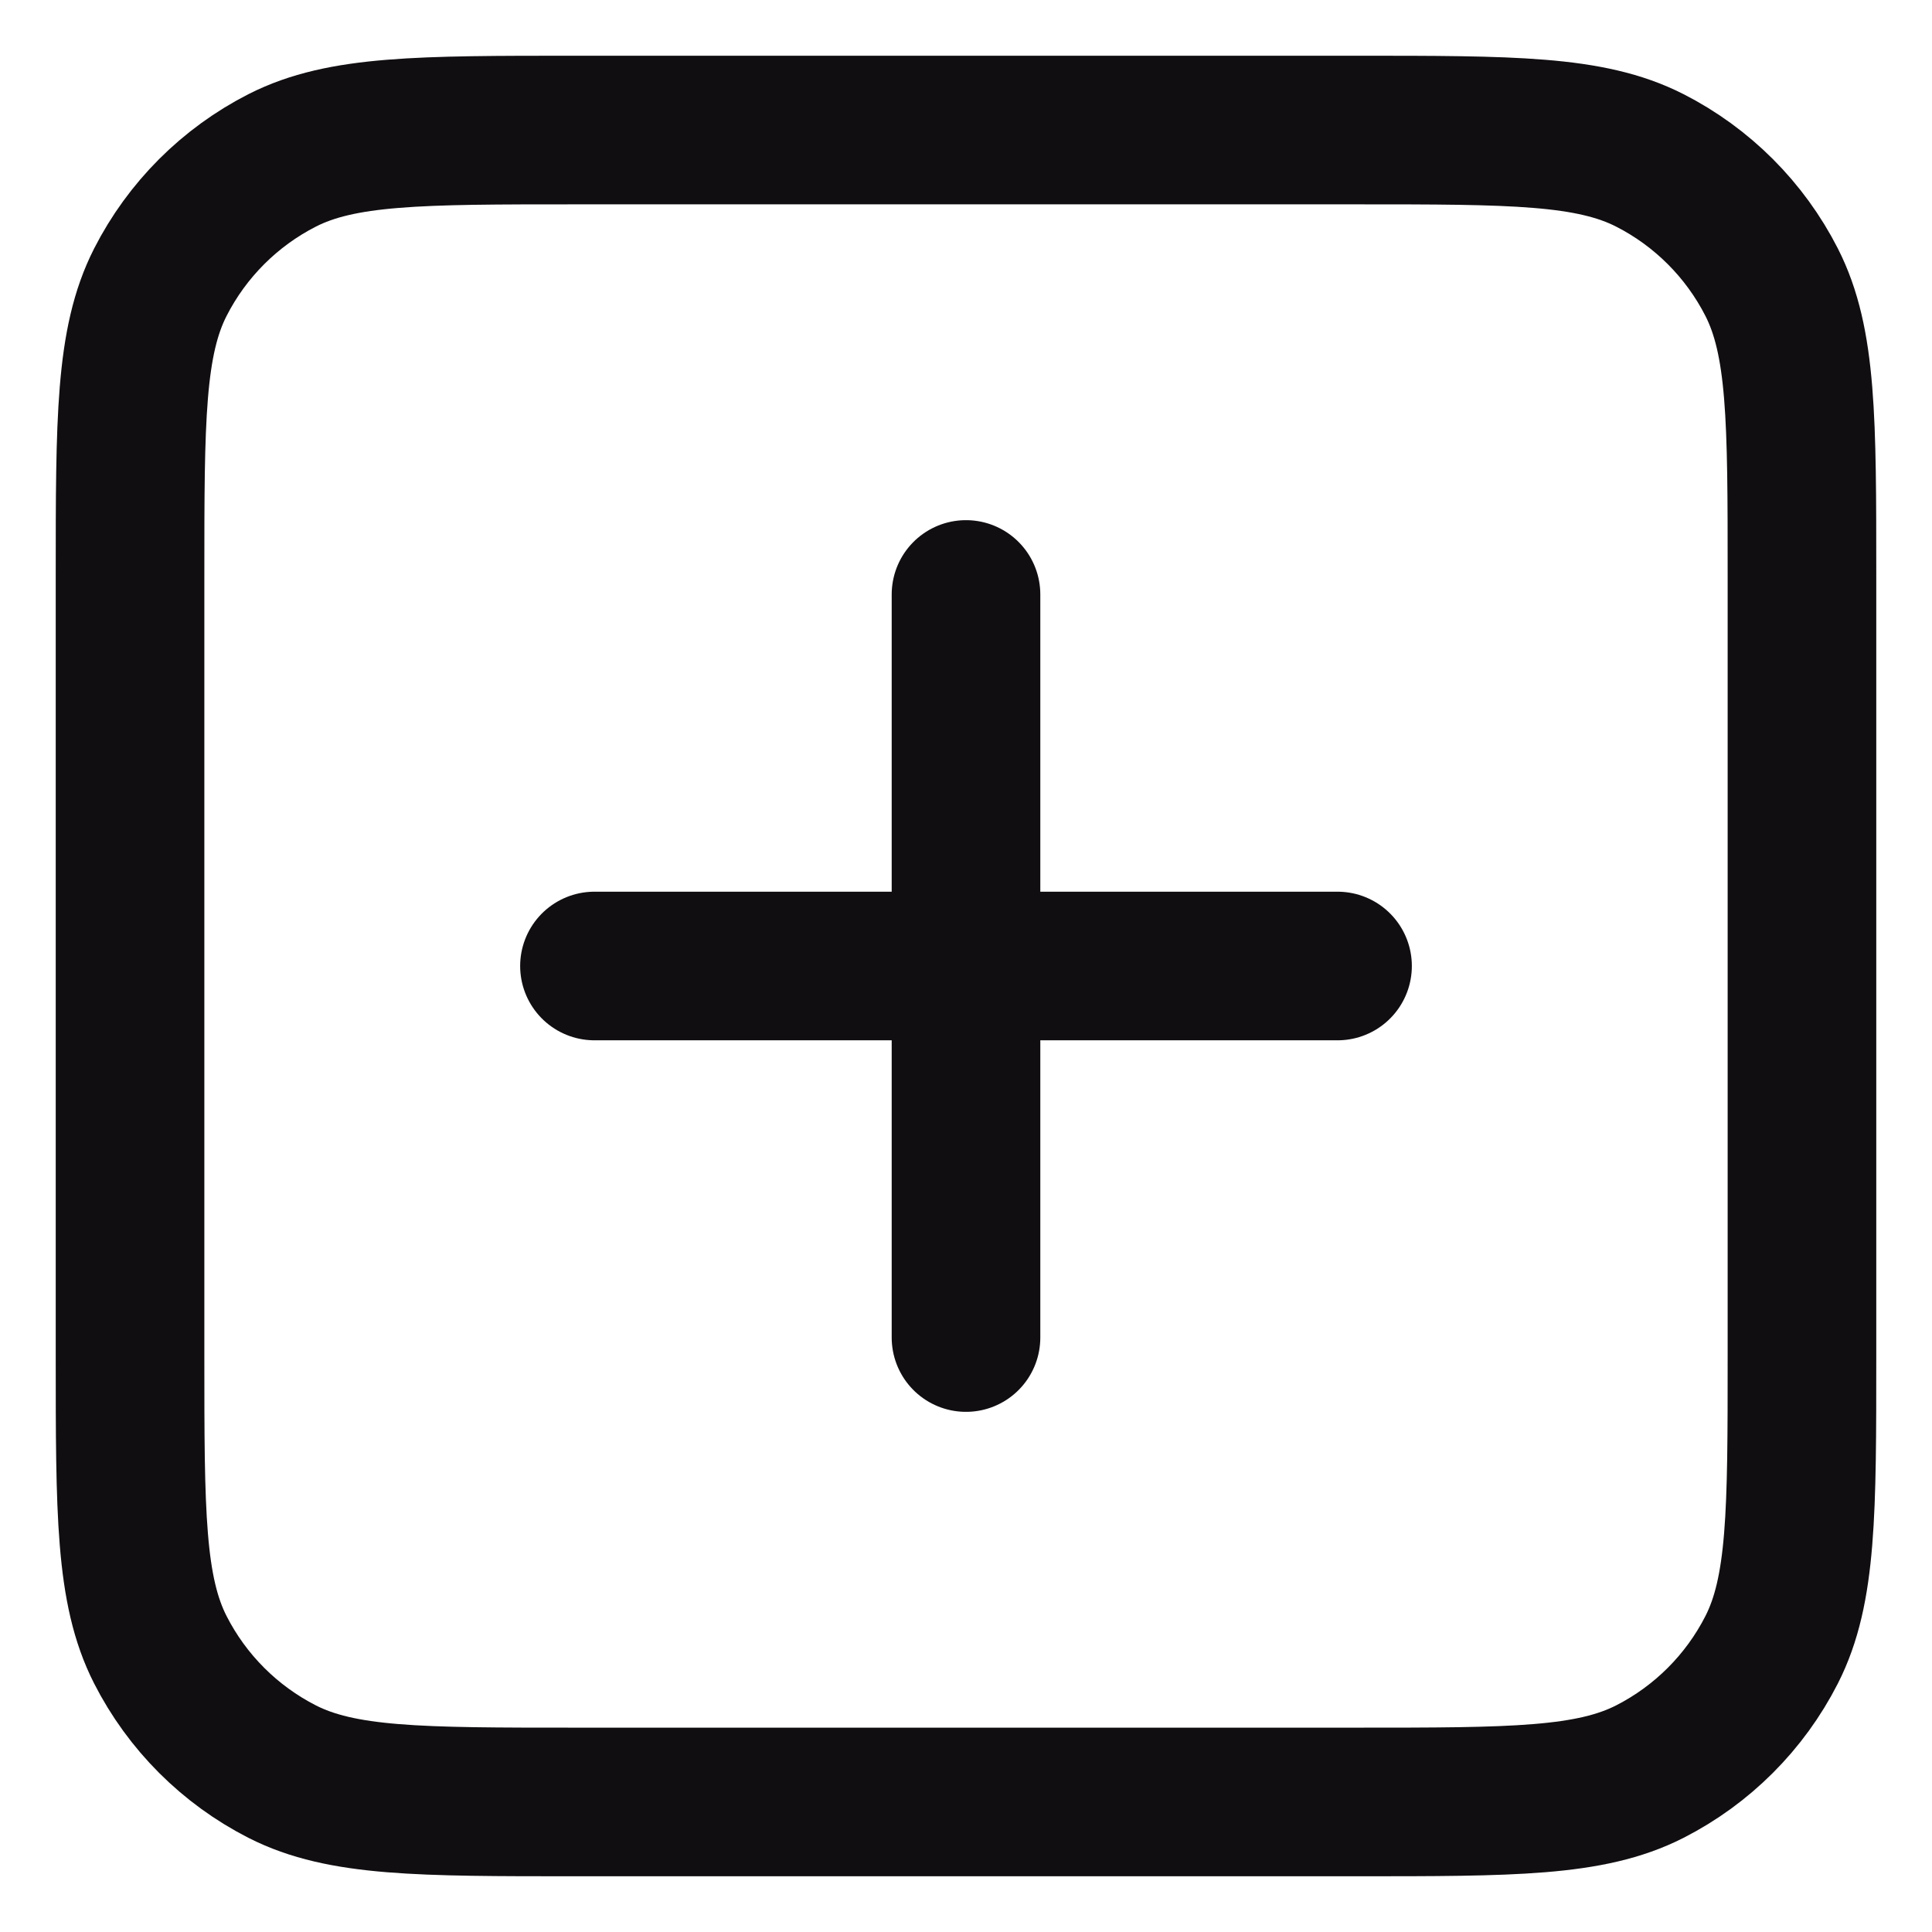 <svg
  class="ic-add"
  width="20"
  height="20"
  viewBox="0 0 13 13"
  fill="none"
  xmlns="http://www.w3.org/2000/svg"
>
  <path
    d="M6.5 4V9M4 6.5H9M3.875 12.125H9.125C10.175 12.125 10.7 12.125 11.101 11.921C11.454 11.741 11.741 11.454 11.921 11.101C12.125 10.7 12.125 10.175 12.125 9.125V3.875C12.125 2.825 12.125 2.3 11.921 1.899C11.741 1.546 11.454 1.259 11.101 1.079C10.7 0.875 10.175 0.875 9.125 0.875H3.875C2.825 0.875 2.3 0.875 1.899 1.079C1.546 1.259 1.259 1.546 1.079 1.899C0.875 2.3 0.875 2.825 0.875 3.875V9.125C0.875 10.175 0.875 10.7 1.079 11.101C1.259 11.454 1.546 11.741 1.899 11.921C2.3 12.125 2.825 12.125 3.875 12.125Z"
    stroke="#110E11"
    stroke-linecap="round"
    stroke-linejoin="round"
  ></path>
</svg>
